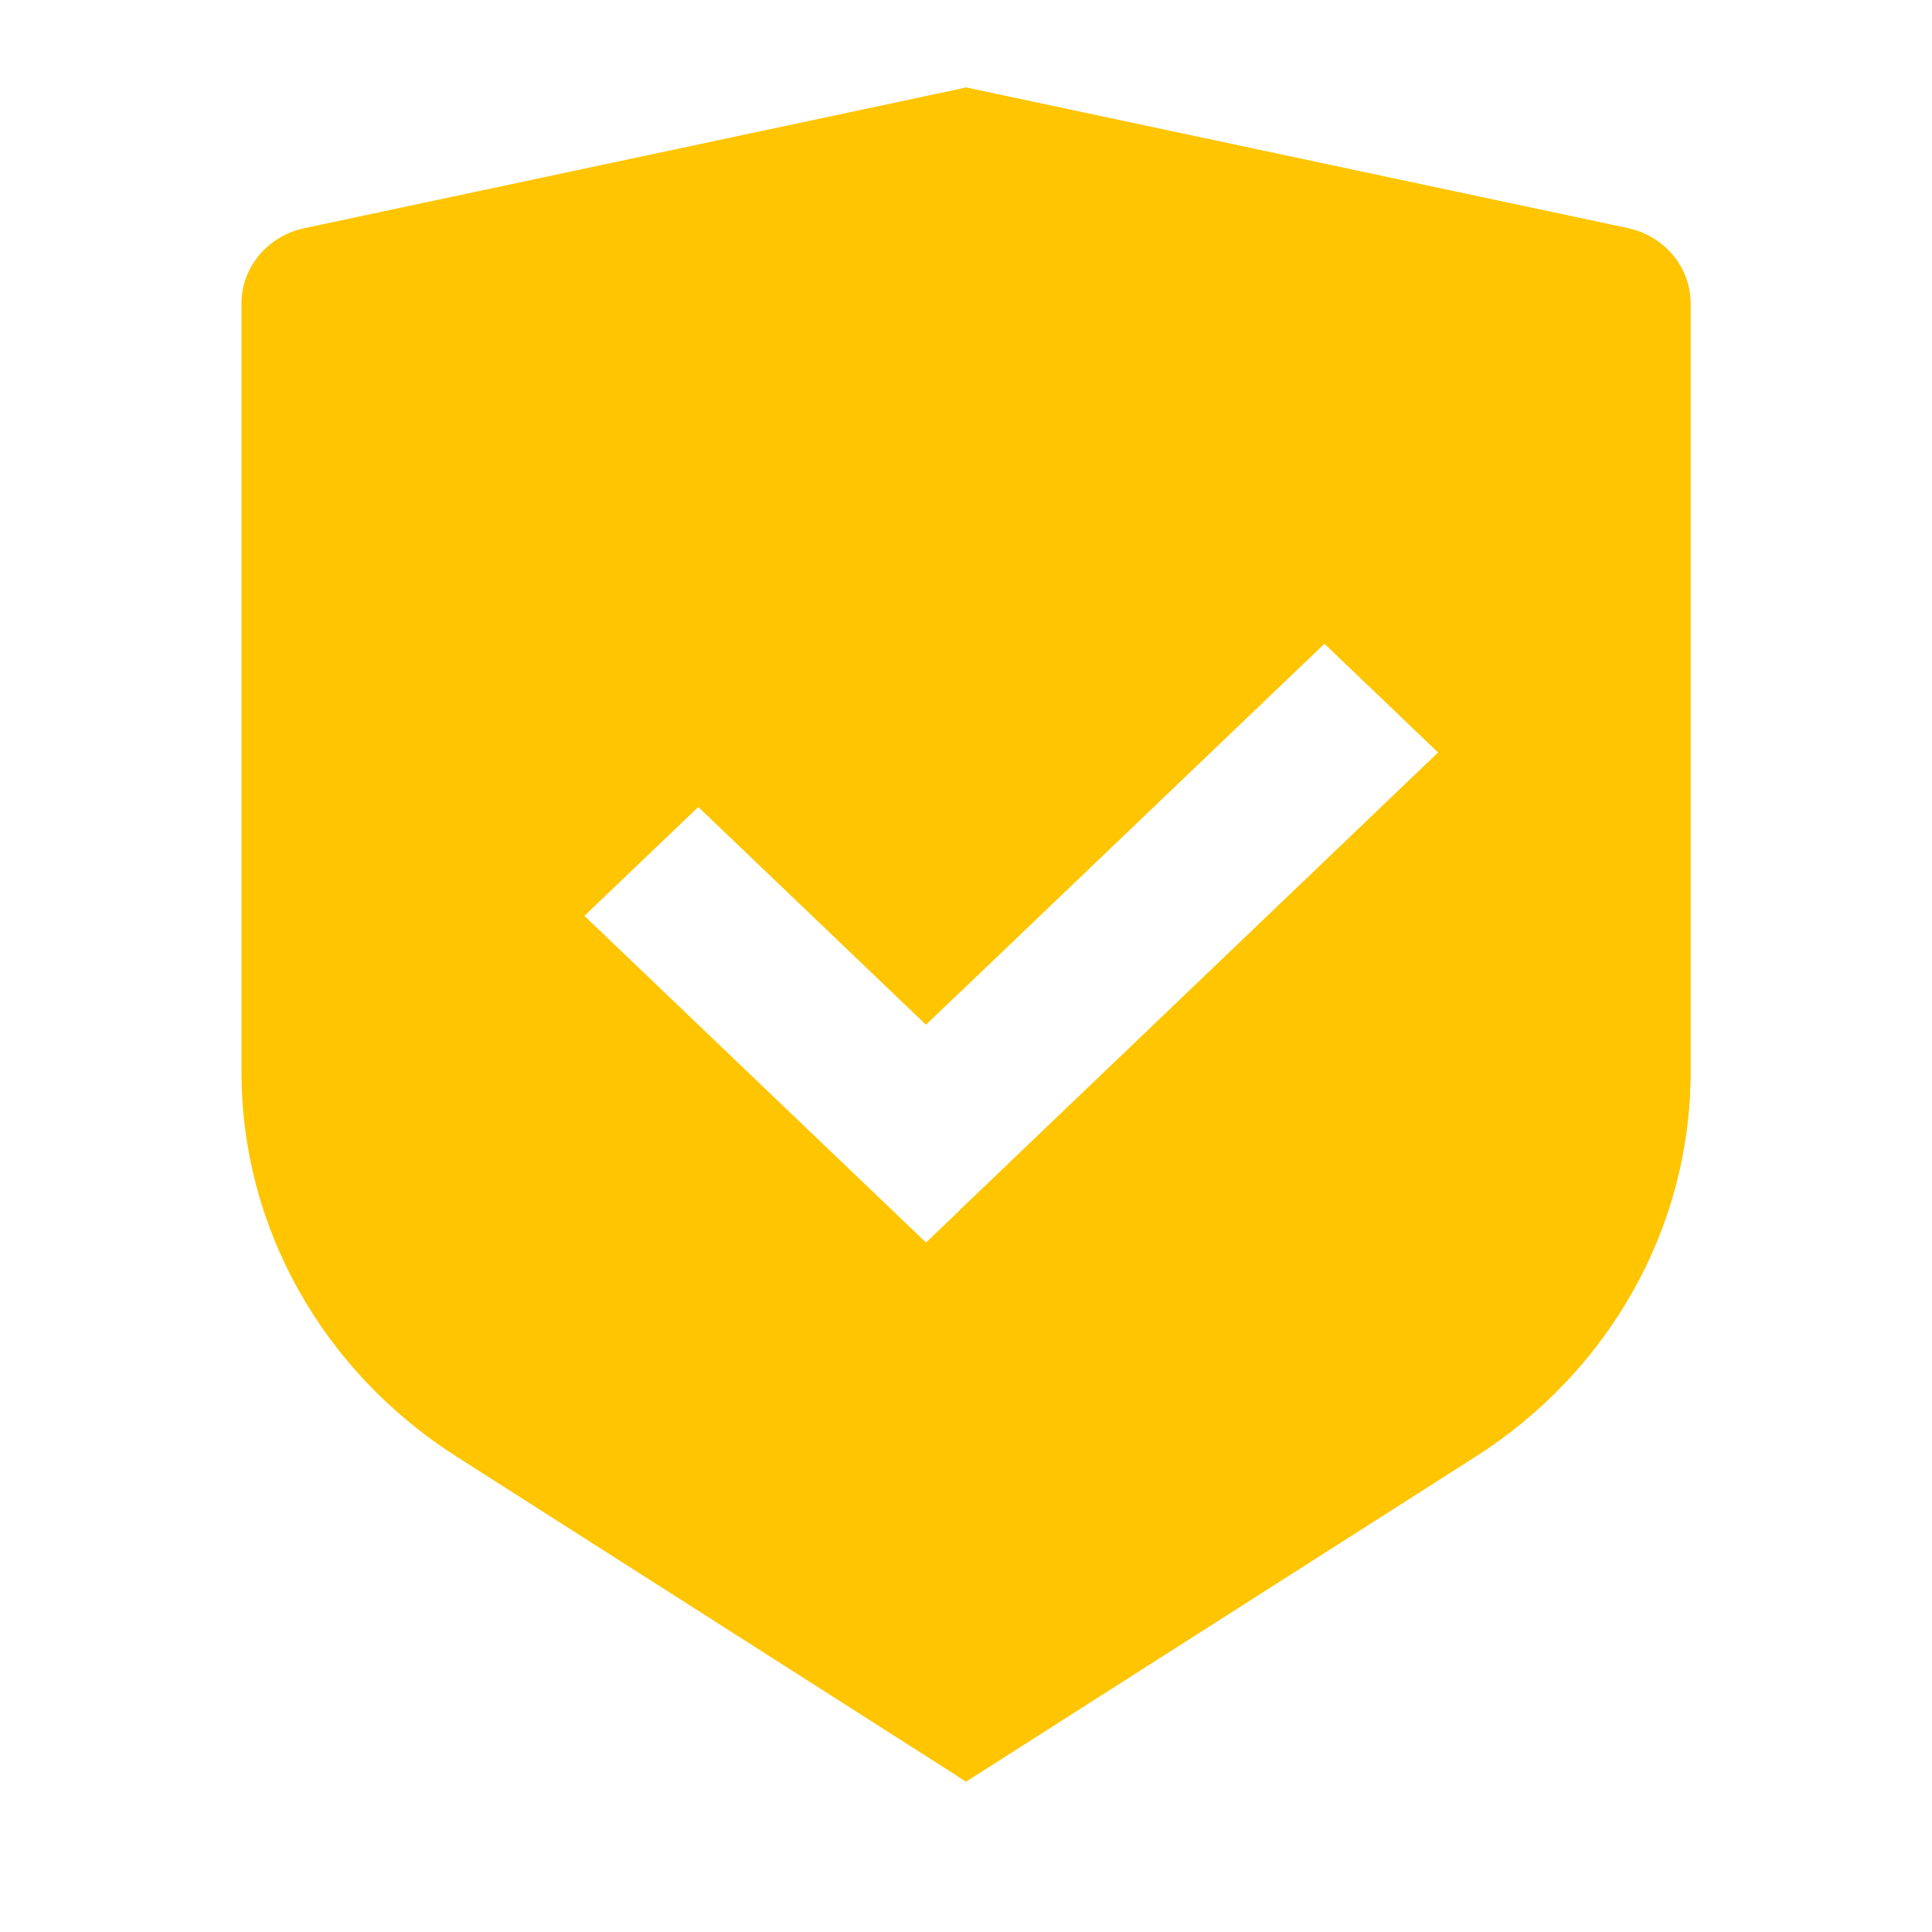 <svg width="23" height="23" viewBox="0 0 23 23" fill="none" xmlns="http://www.w3.org/2000/svg">
<g clip-path="url(#clip0_200_1033)">
<path d="M11.5 1.042L19.375 2.716C19.813 2.809 20.125 3.181 20.125 3.611V12.765C20.125 14.604 19.164 16.322 17.564 17.341L11.5 21.209L5.436 17.341C3.835 16.321 2.875 14.604 2.875 12.766V3.611C2.875 3.181 3.187 2.809 3.625 2.716L11.5 1.042ZM15.767 7.662L11.023 12.199L8.313 9.607L6.957 10.903L11.024 14.792L17.122 8.958L15.767 7.662Z" fill="#FFC500"/>
<path fill-rule="evenodd" clip-rule="evenodd" d="M11.38 21.132L11.5 21.209L17.564 17.341C19.164 16.322 20.125 14.604 20.125 12.765V3.61C20.125 3.181 19.813 2.809 19.375 2.716L11.5 1.042L11.425 1.058V11.814L15.767 7.662L17.123 8.958L11.425 14.408V21.132H11.38Z" fill="#FFC500"/>
</g>
<defs>
<clipPath id="clip0_200_1033">
<rect width="23" height="22" fill="white" transform="translate(0 0.125)"/>
</clipPath>
</defs>
</svg>
